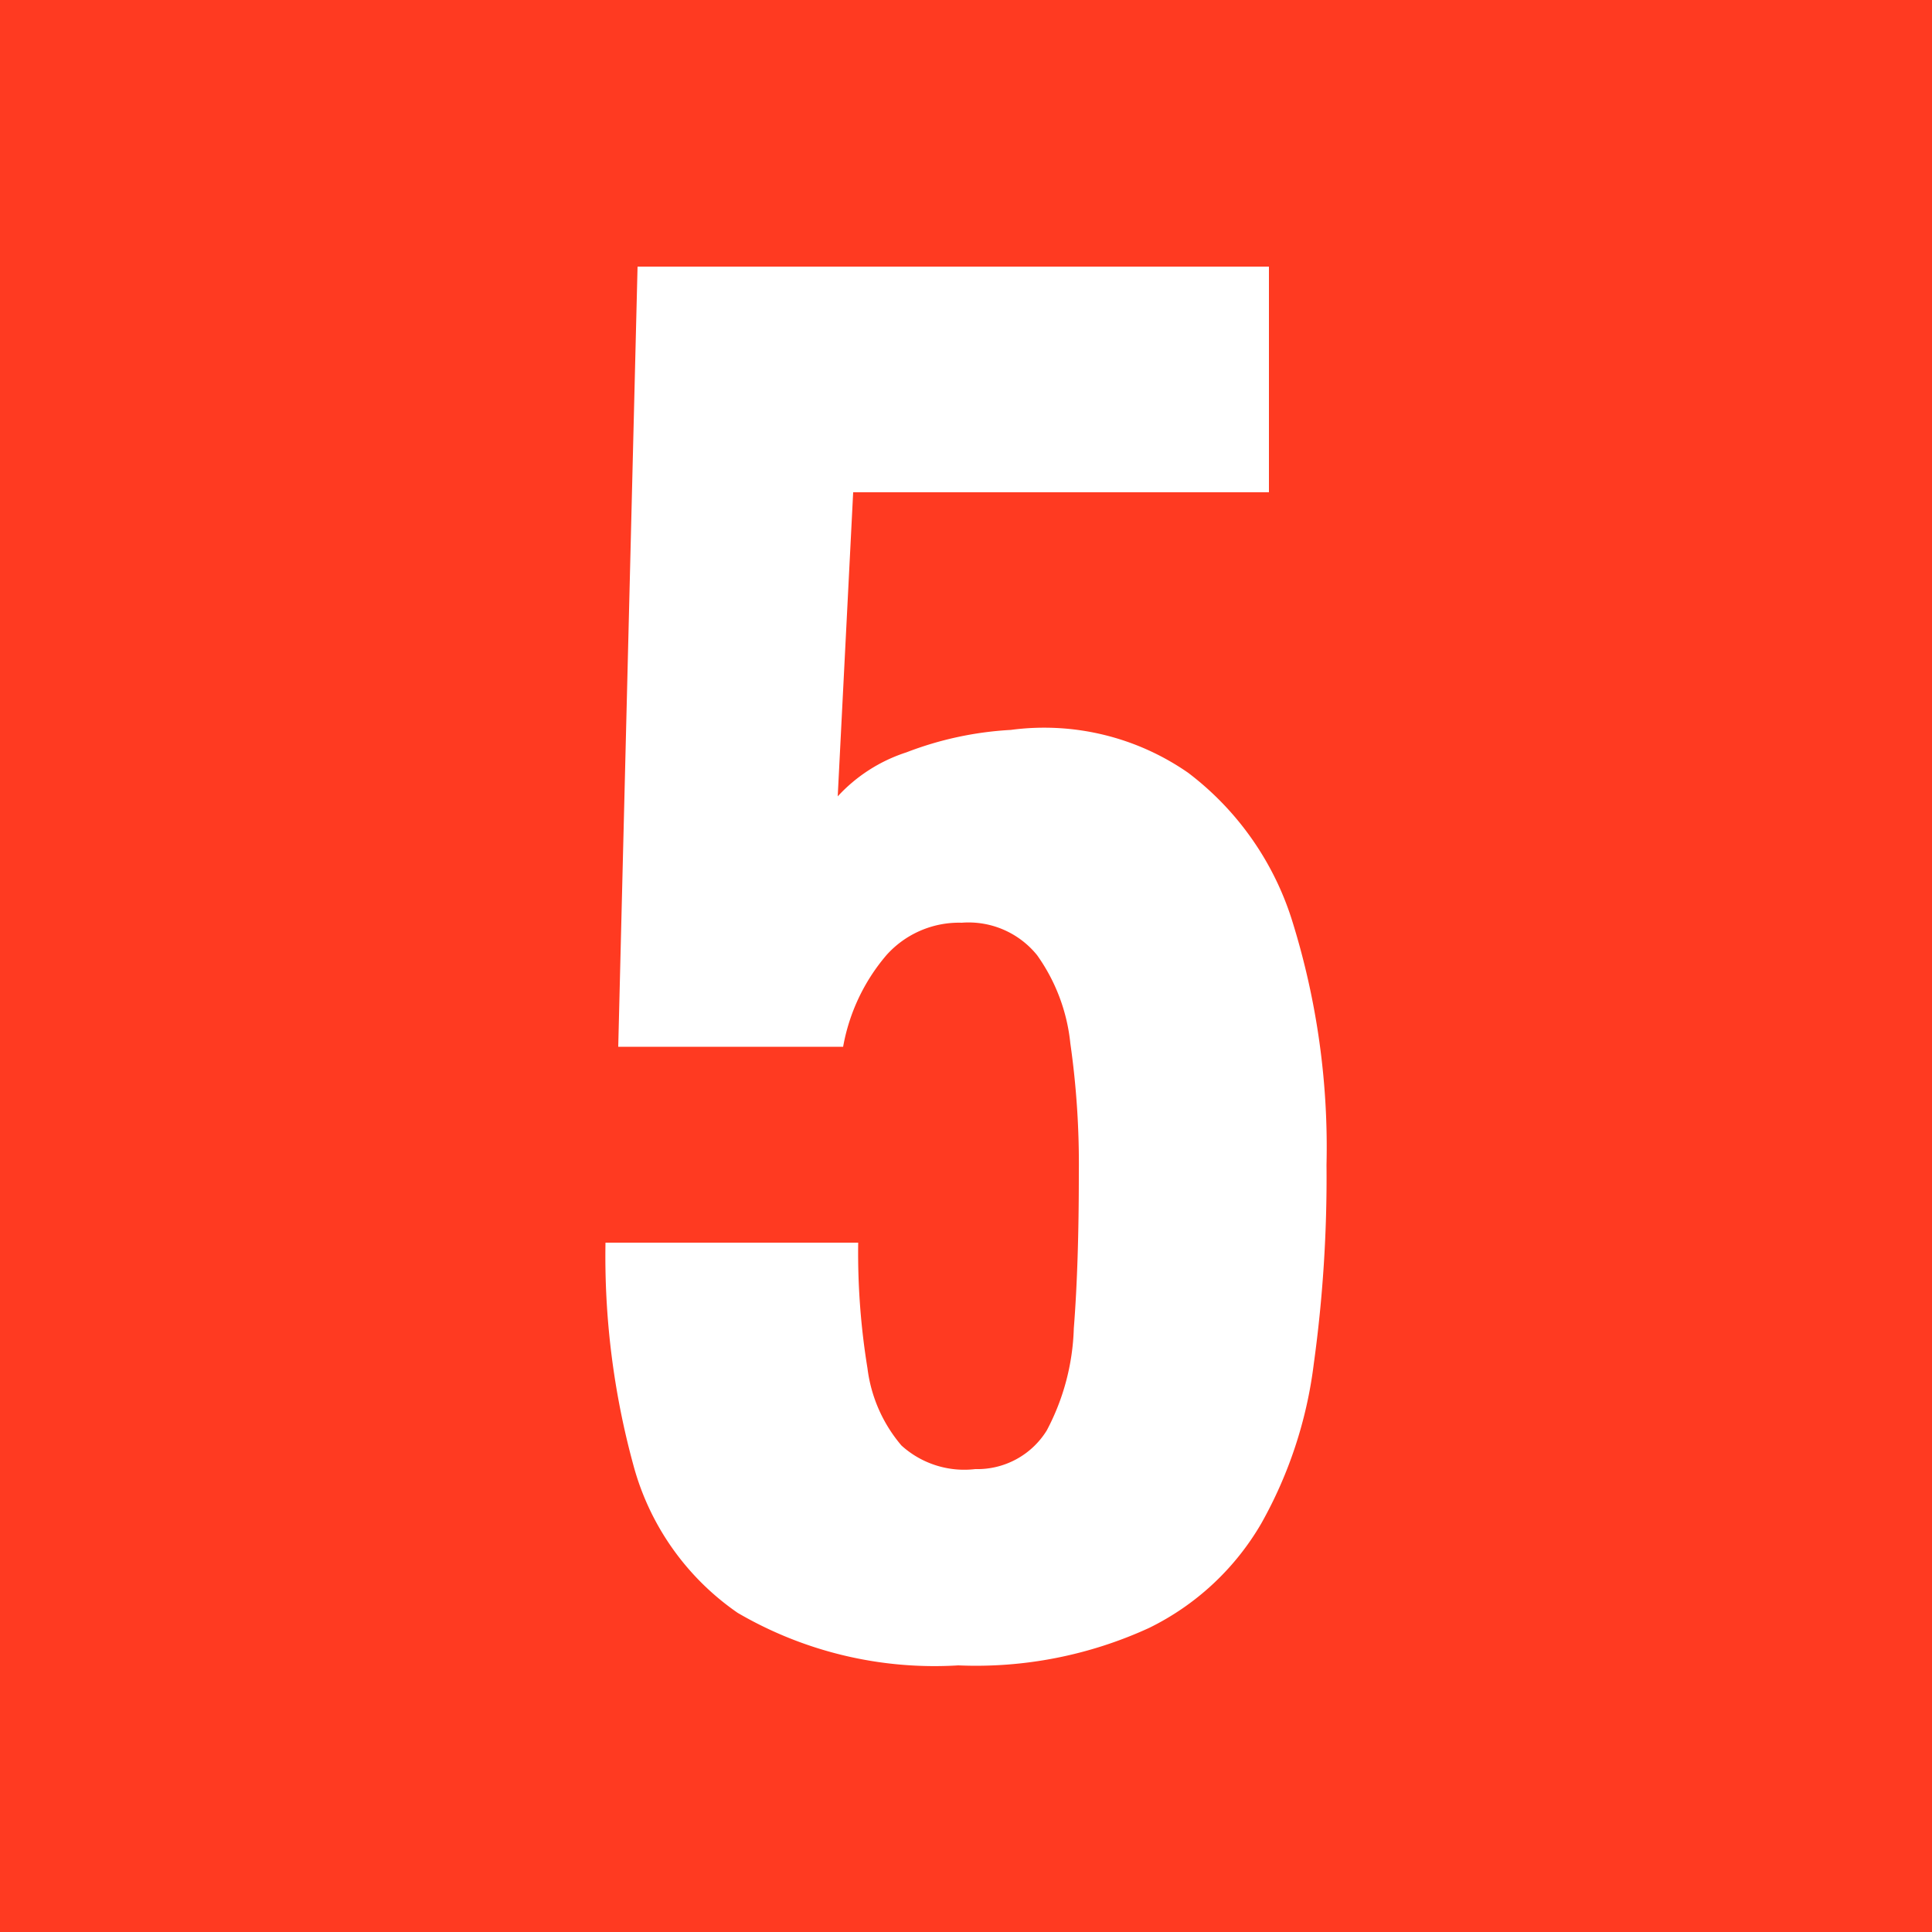 <svg xmlns="http://www.w3.org/2000/svg" viewBox="0 0 50 50"><defs><style>.cls-1{fill:#ff3a21;}.cls-2{fill:#fff;}</style></defs><title>5</title><g id="Calque_2" data-name="Calque 2"><g id="Calque_1_-_copie_10" data-name="Calque 1 - copie 10"><rect class="cls-1" width="50" height="50"/><path class="cls-2" d="M24.8,43.1a10.1,10.1,0,0,1-5.71-1.36,6.78,6.78,0,0,1-2.7-3.83,20.48,20.48,0,0,1-.72-5.75h6.54a18.54,18.54,0,0,0,.24,3.25,3.8,3.8,0,0,0,.88,2,2.42,2.42,0,0,0,1.91.61,2.11,2.11,0,0,0,1.85-1,6,6,0,0,0,.7-2.64c.09-1.14.13-2.49.13-4A22.08,22.08,0,0,0,27.7,27a4.76,4.76,0,0,0-.86-2.28,2.28,2.28,0,0,0-1.95-.84,2.52,2.52,0,0,0-1.95.84,5,5,0,0,0-1.12,2.37H16L16.5,6.9H32.84v5.84H22.08l-.4,7.87a4.15,4.15,0,0,1,1.78-1.14,8.84,8.84,0,0,1,2.7-.58A6.53,6.53,0,0,1,30.75,20a7.68,7.68,0,0,1,2.71,3.89,19.65,19.65,0,0,1,.87,6.26A35.15,35.15,0,0,1,34,35.3a11.23,11.23,0,0,1-1.36,4.13,6.83,6.83,0,0,1-2.9,2.7A10.74,10.74,0,0,1,24.8,43.1Z"/></g></g></svg>